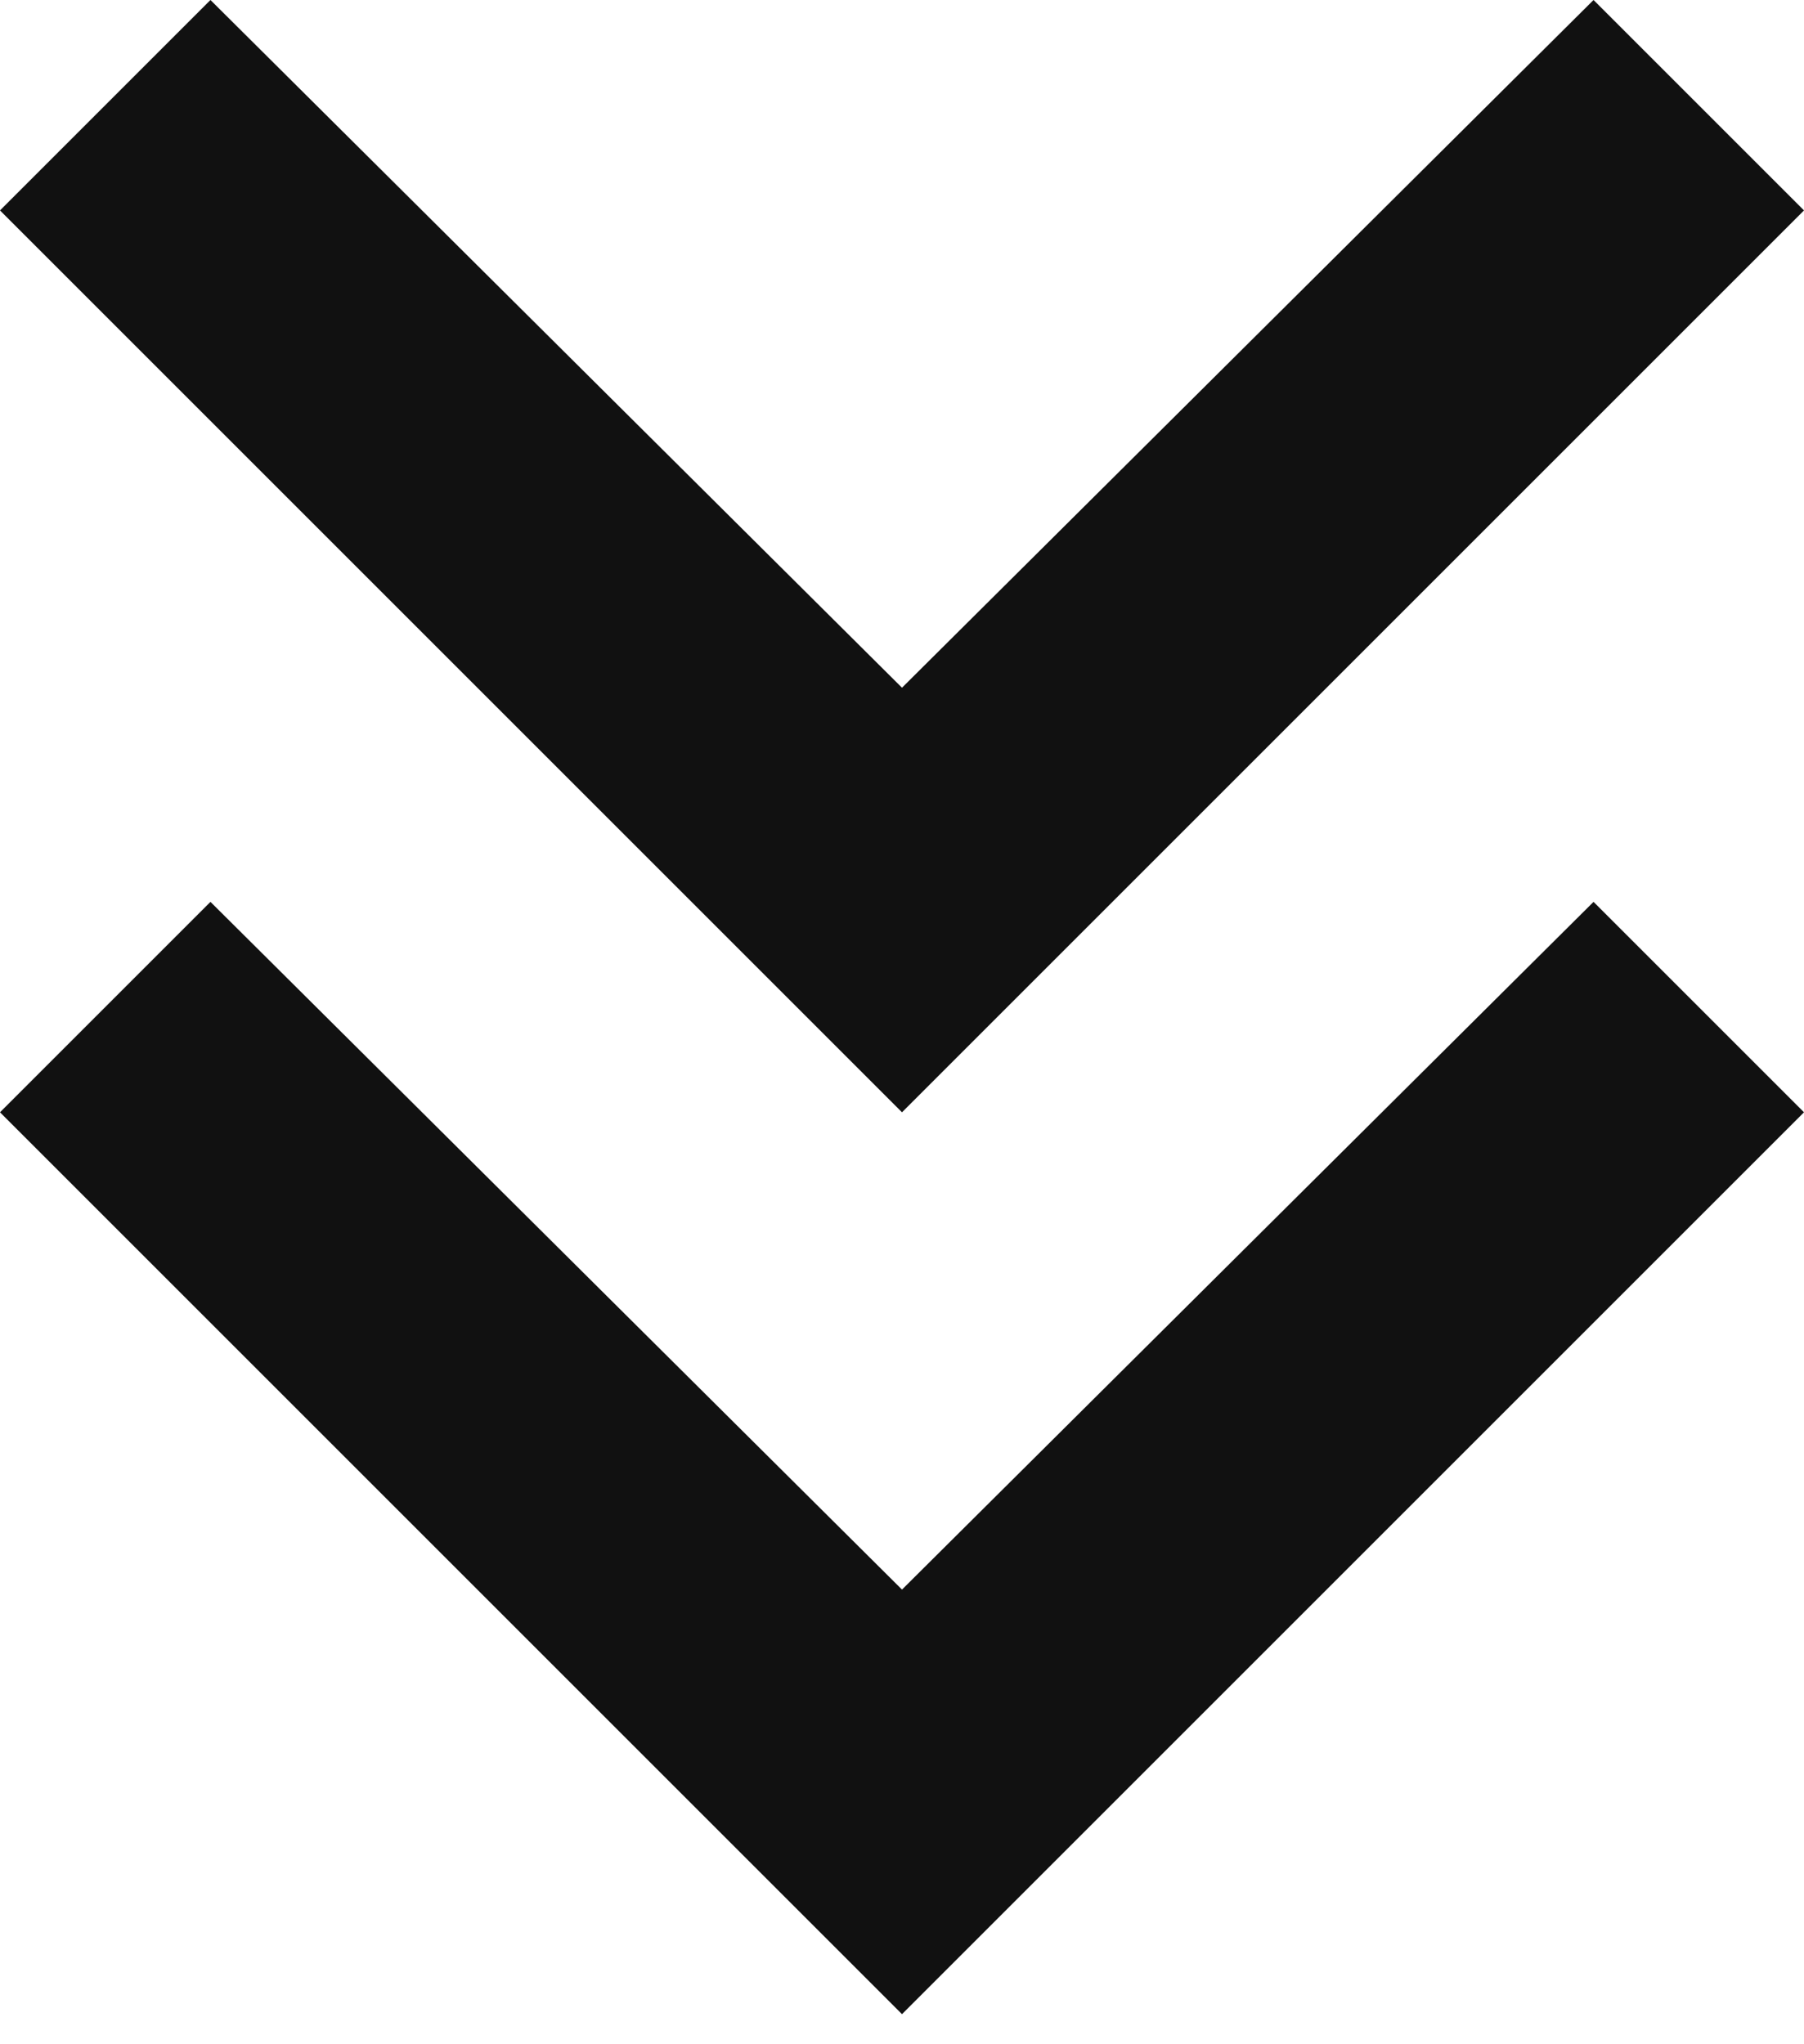 <svg width="15" height="17" viewBox="0 0 15 17" fill="none" xmlns="http://www.w3.org/2000/svg">
<path d="M7.5 16.75L0 9.25L1.75 7.5L7.5 13.219L13.25 7.5L15 9.25L7.5 16.75ZM7.5 9.25L0 1.75L1.75 0L7.5 5.719L13.25 0L15 1.75L7.5 9.25Z" fill="#111111"/>
</svg>
